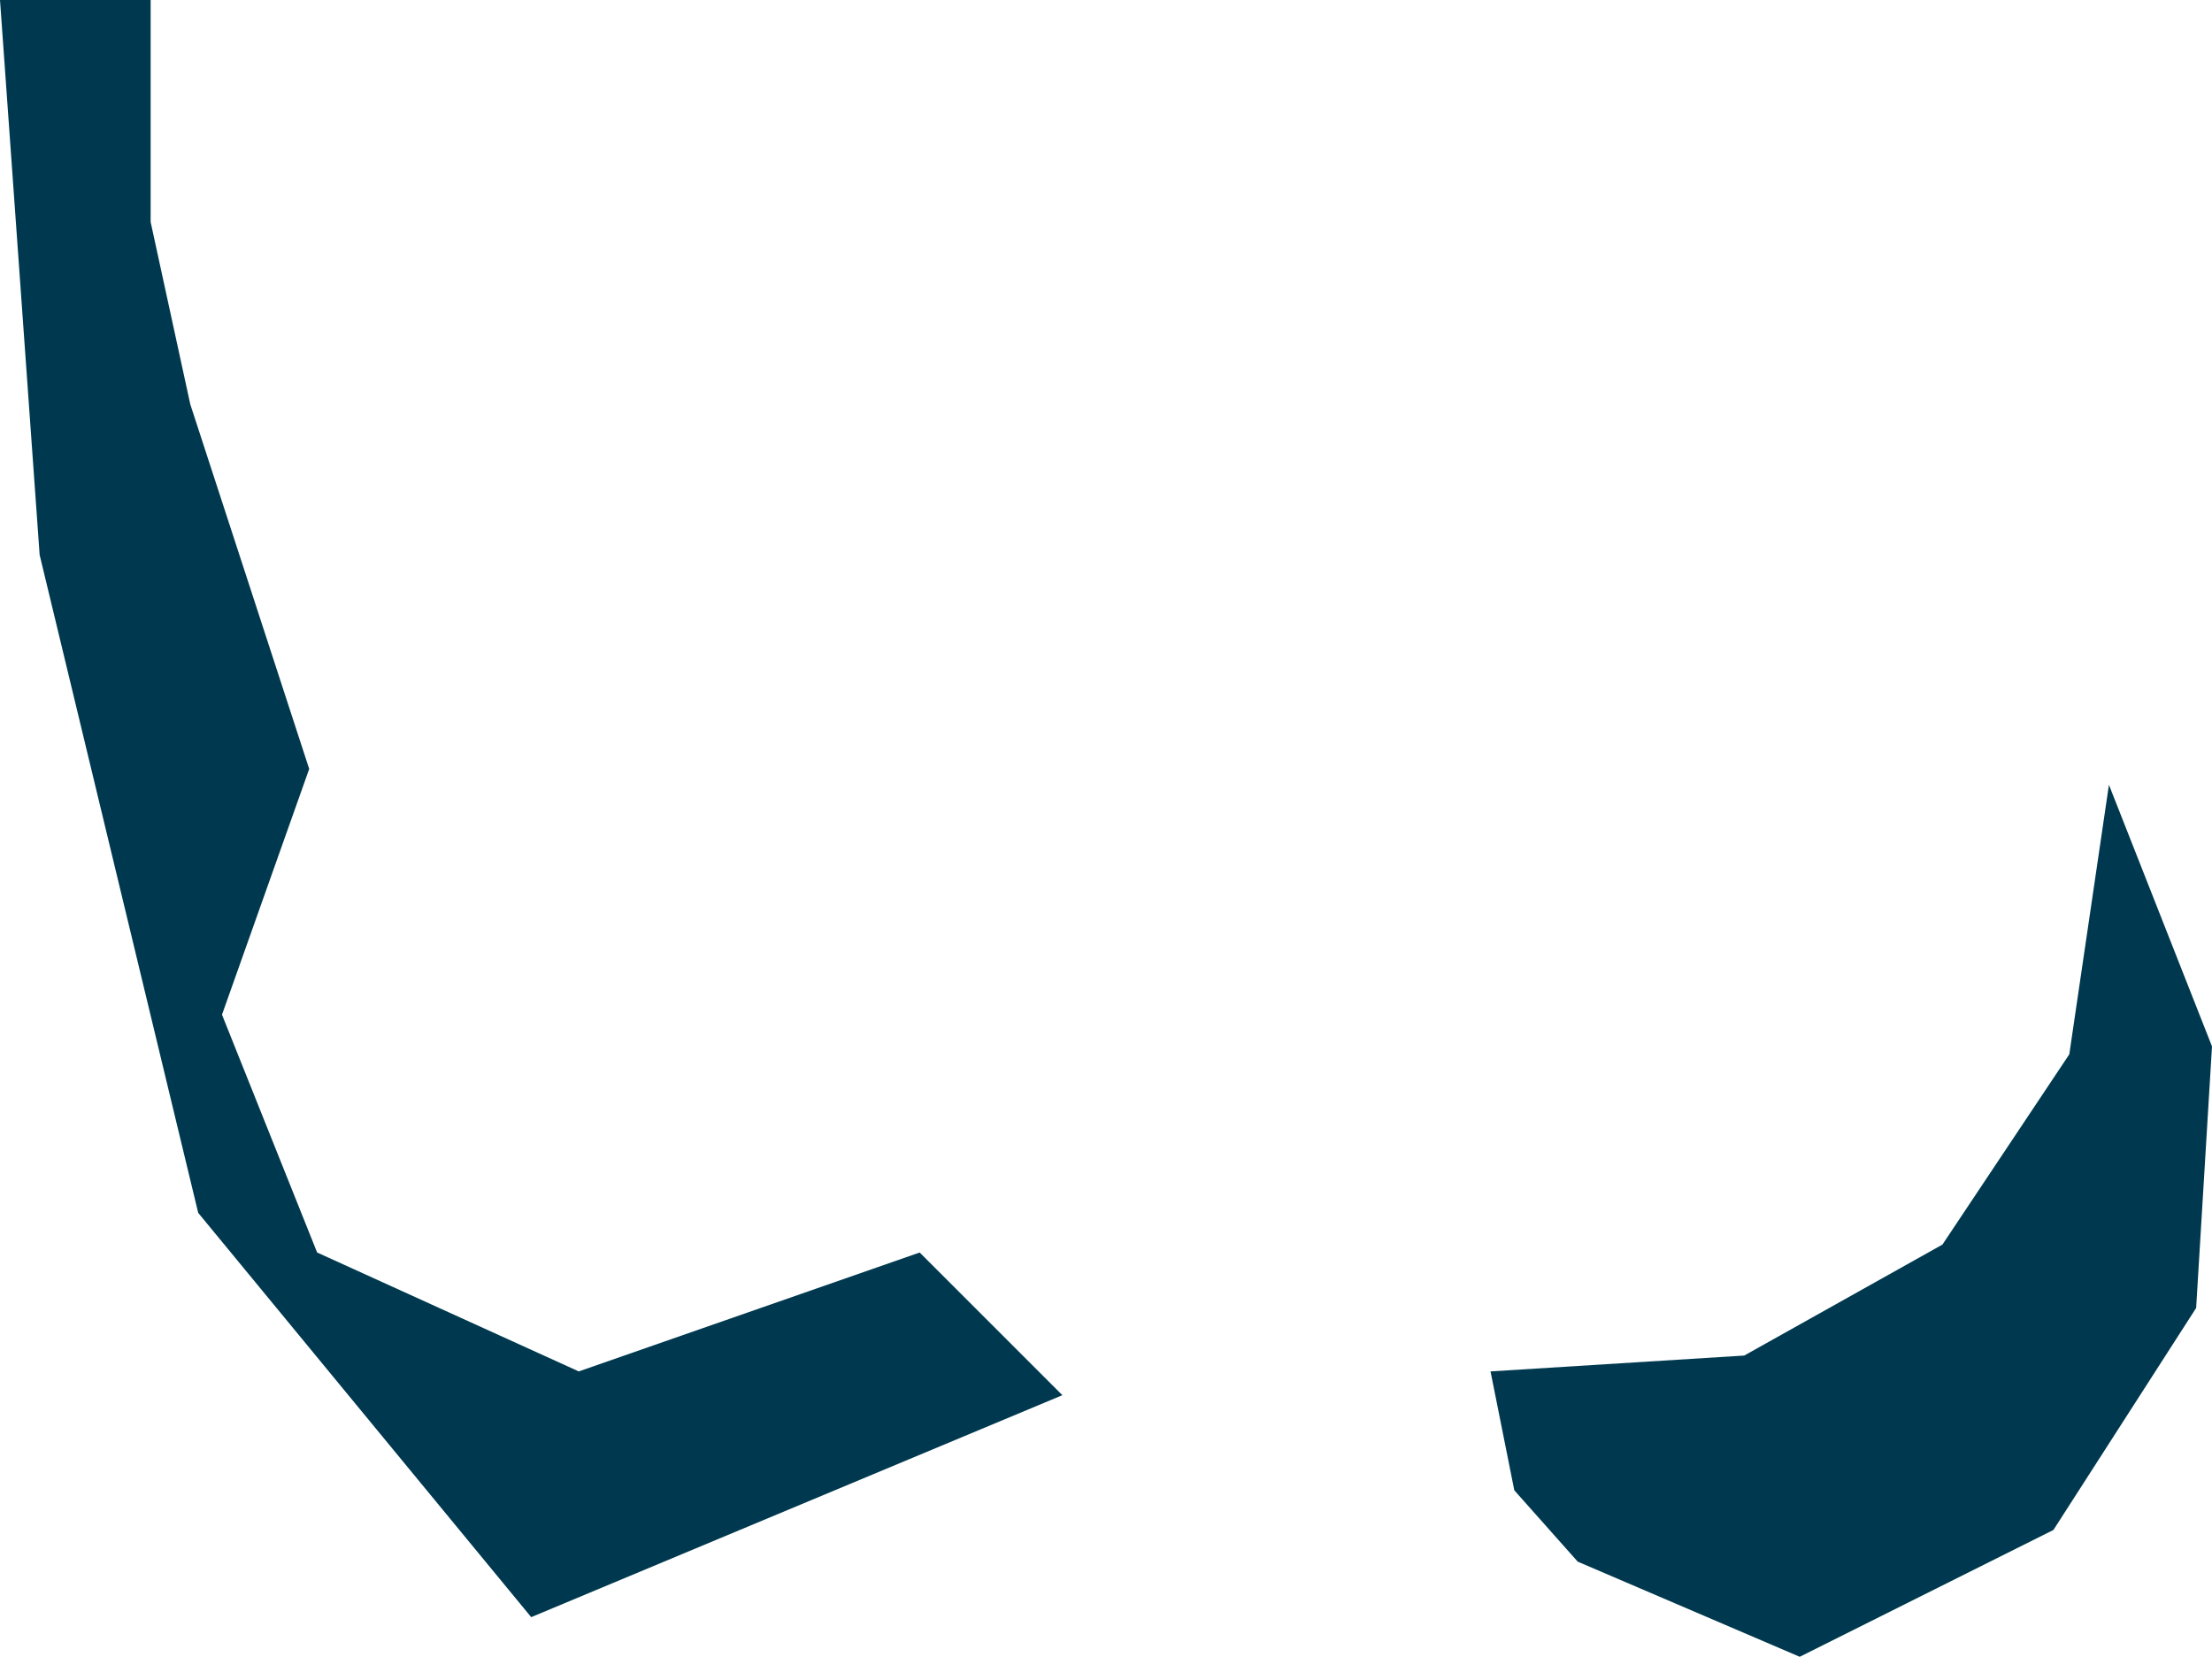 <svg xmlns="http://www.w3.org/2000/svg" xmlns:ev="http://www.w3.org/2001/xml-events" xmlns:xlink="http://www.w3.org/1999/xlink" baseProfile="full" height="0.209" version="1.1" viewBox="747.44 496.734 0.279 0.209" width="0.279" fill="#00394f">
	<defs/>
	<path class="land" d="M 747.48,496.892 L 747.513,496.907 L 747.556,496.892 L 747.574,496.91 L 747.507,496.938 L 747.465,496.887 L 747.445,496.804 L 747.44,496.734 L 747.459,496.734 L 747.459,496.762 L 747.464,496.785 L 747.479,496.831 L 747.468,496.862 L 747.48,496.892 M 747.699,496.927 L 747.667,496.943 L 747.639,496.931 L 747.631,496.922 L 747.628,496.907 L 747.66,496.905 L 747.685,496.891 L 747.701,496.867 L 747.706,496.833 L 747.719,496.866 L 747.717,496.899 L 747.699,496.927" id="CC" title="Cocos (Keeling) Islands"/>
</svg>
